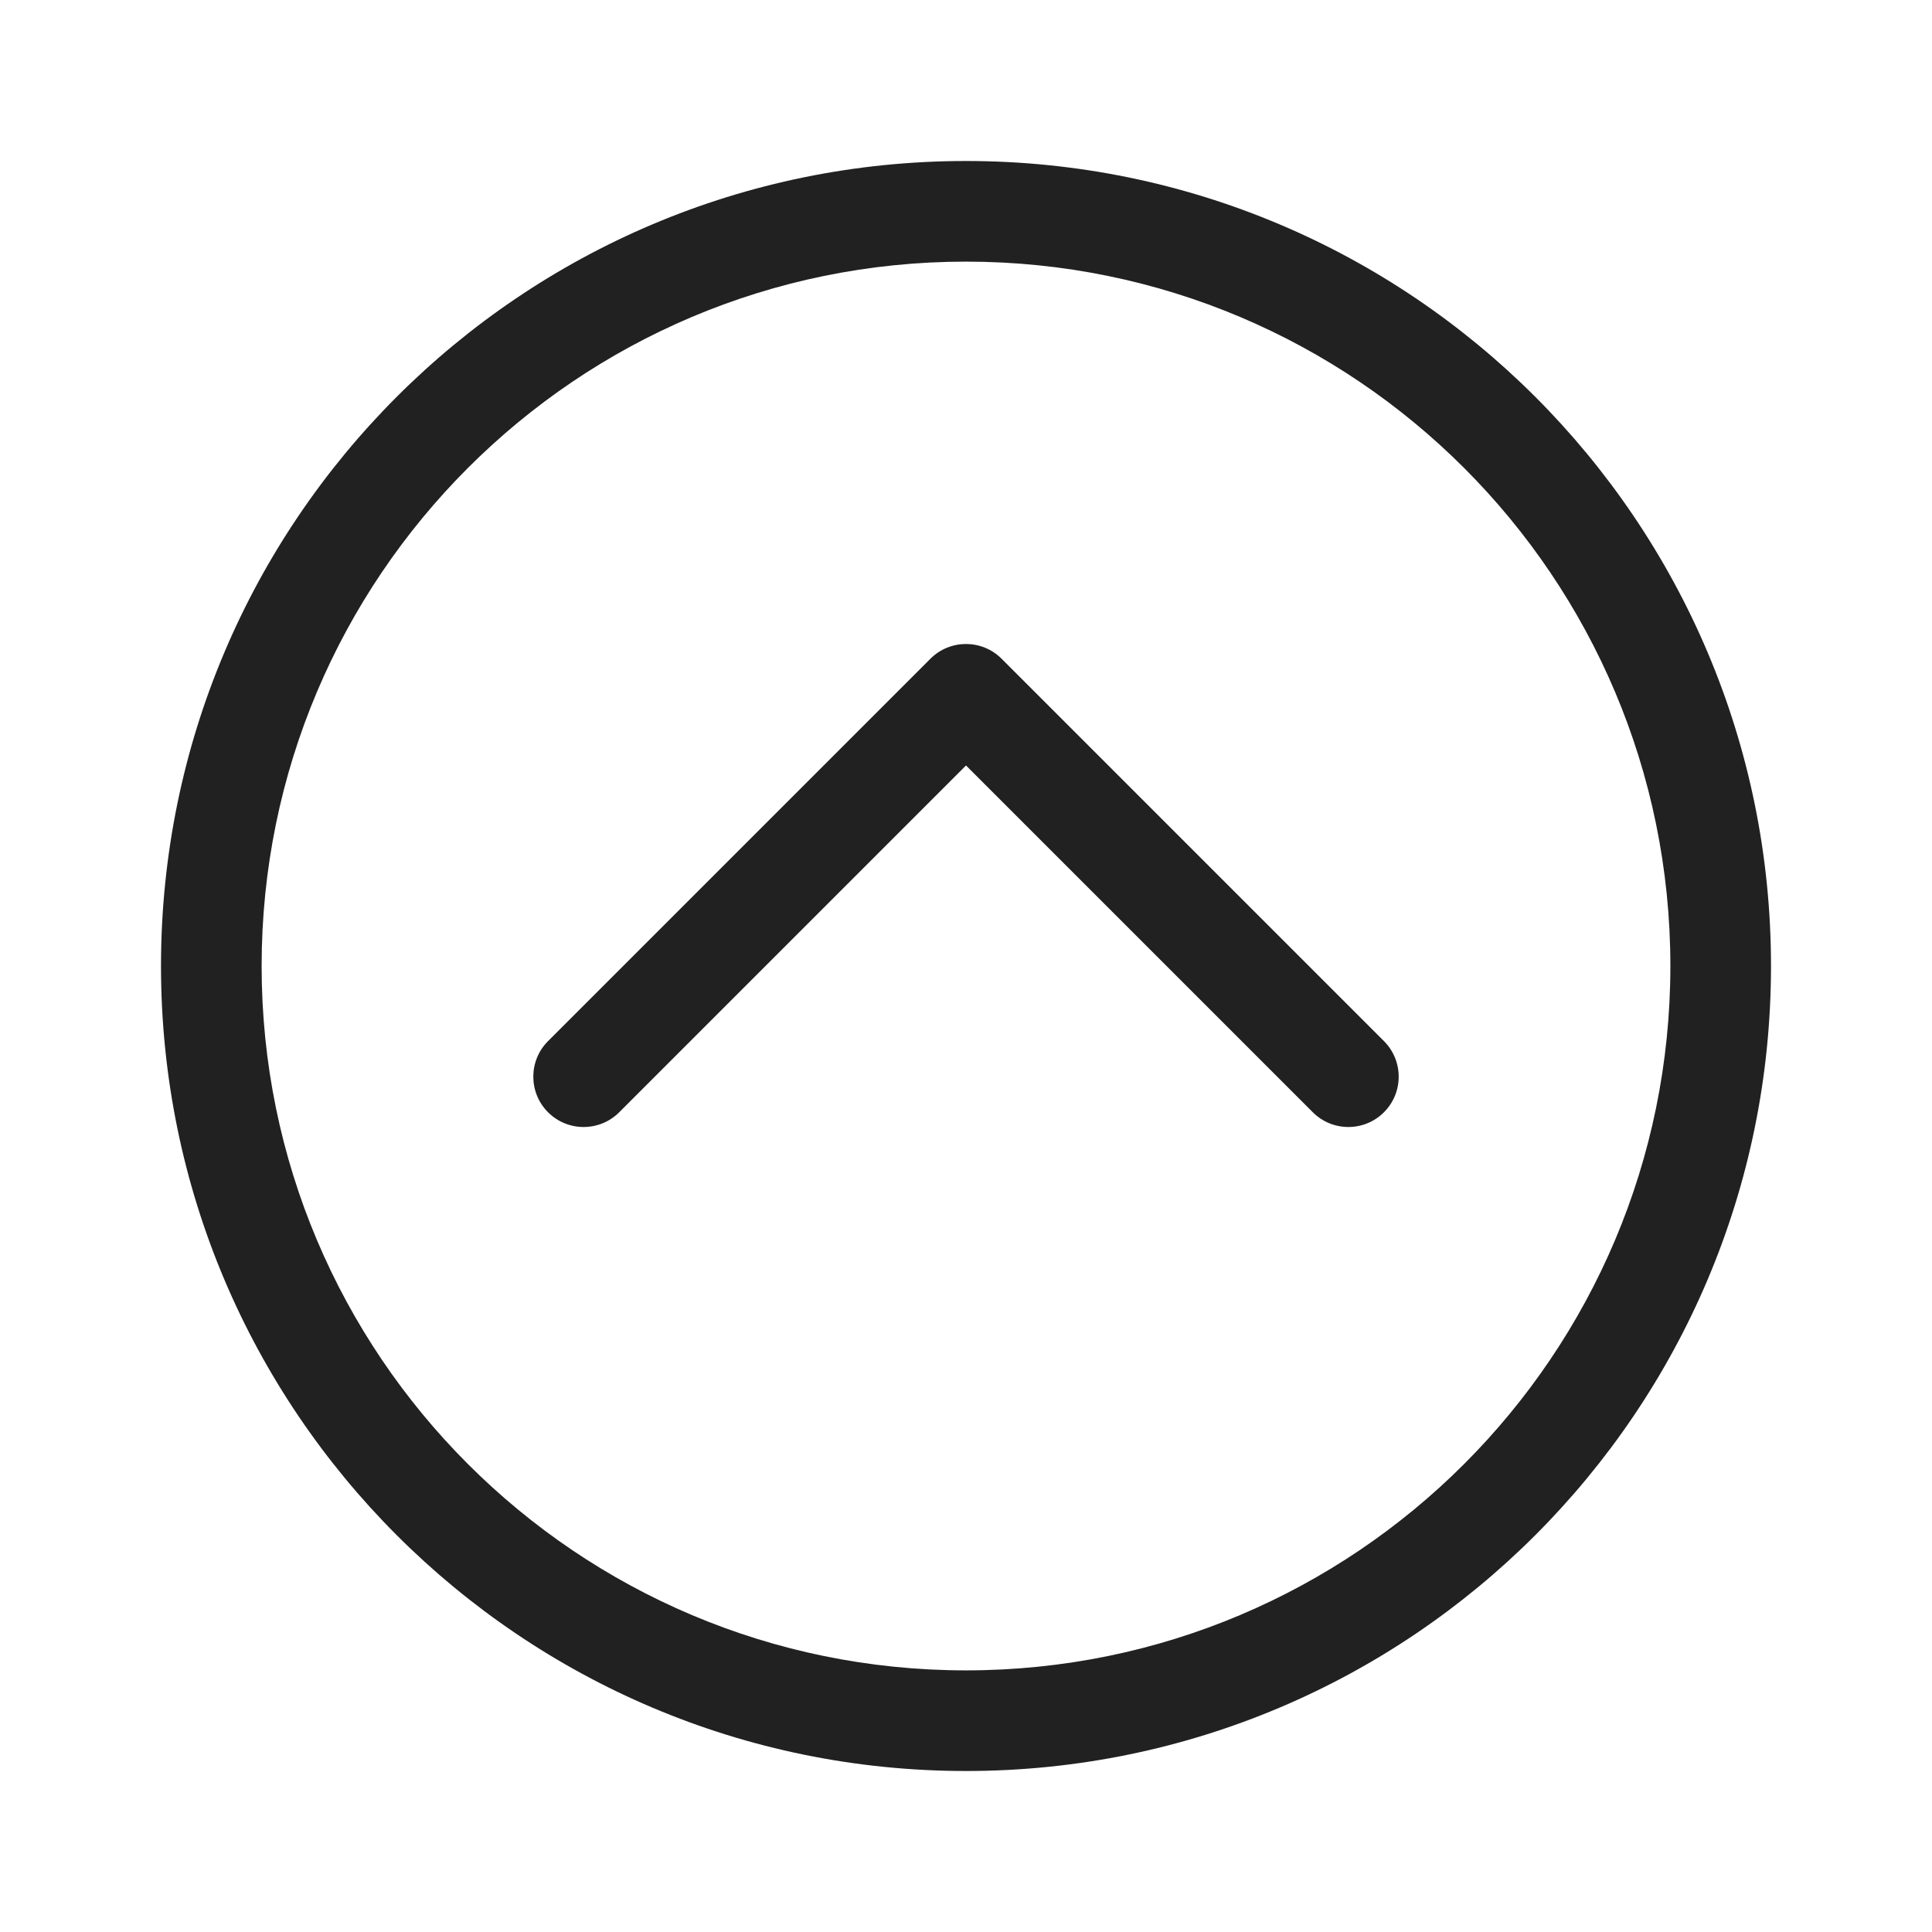 <svg viewBox="0 0 48 48" fill="none" xmlns="http://www.w3.org/2000/svg" height="1em" width="1em">
  <path d="M6.5 24C6.5 33.665 14.335 41.5 24 41.5C33.665 41.5 41.5 33.665 41.5 24C41.5 14.335 33.665 6.5 24 6.5C14.335 6.5 6.5 14.335 6.5 24ZM24 44C12.954 44 4 35.046 4 24C4 12.954 12.954 4 24 4C35.046 4 44 12.954 44 24C44 35.046 35.046 44 24 44ZM15.384 27.634C14.896 28.122 14.104 28.122 13.616 27.634C13.128 27.146 13.128 26.354 13.616 25.866L23.116 16.366C23.604 15.878 24.396 15.878 24.884 16.366L34.384 25.866C34.872 26.354 34.872 27.146 34.384 27.634C33.896 28.122 33.104 28.122 32.616 27.634L24 19.018L15.384 27.634Z" fill="#212121"/>
</svg>
